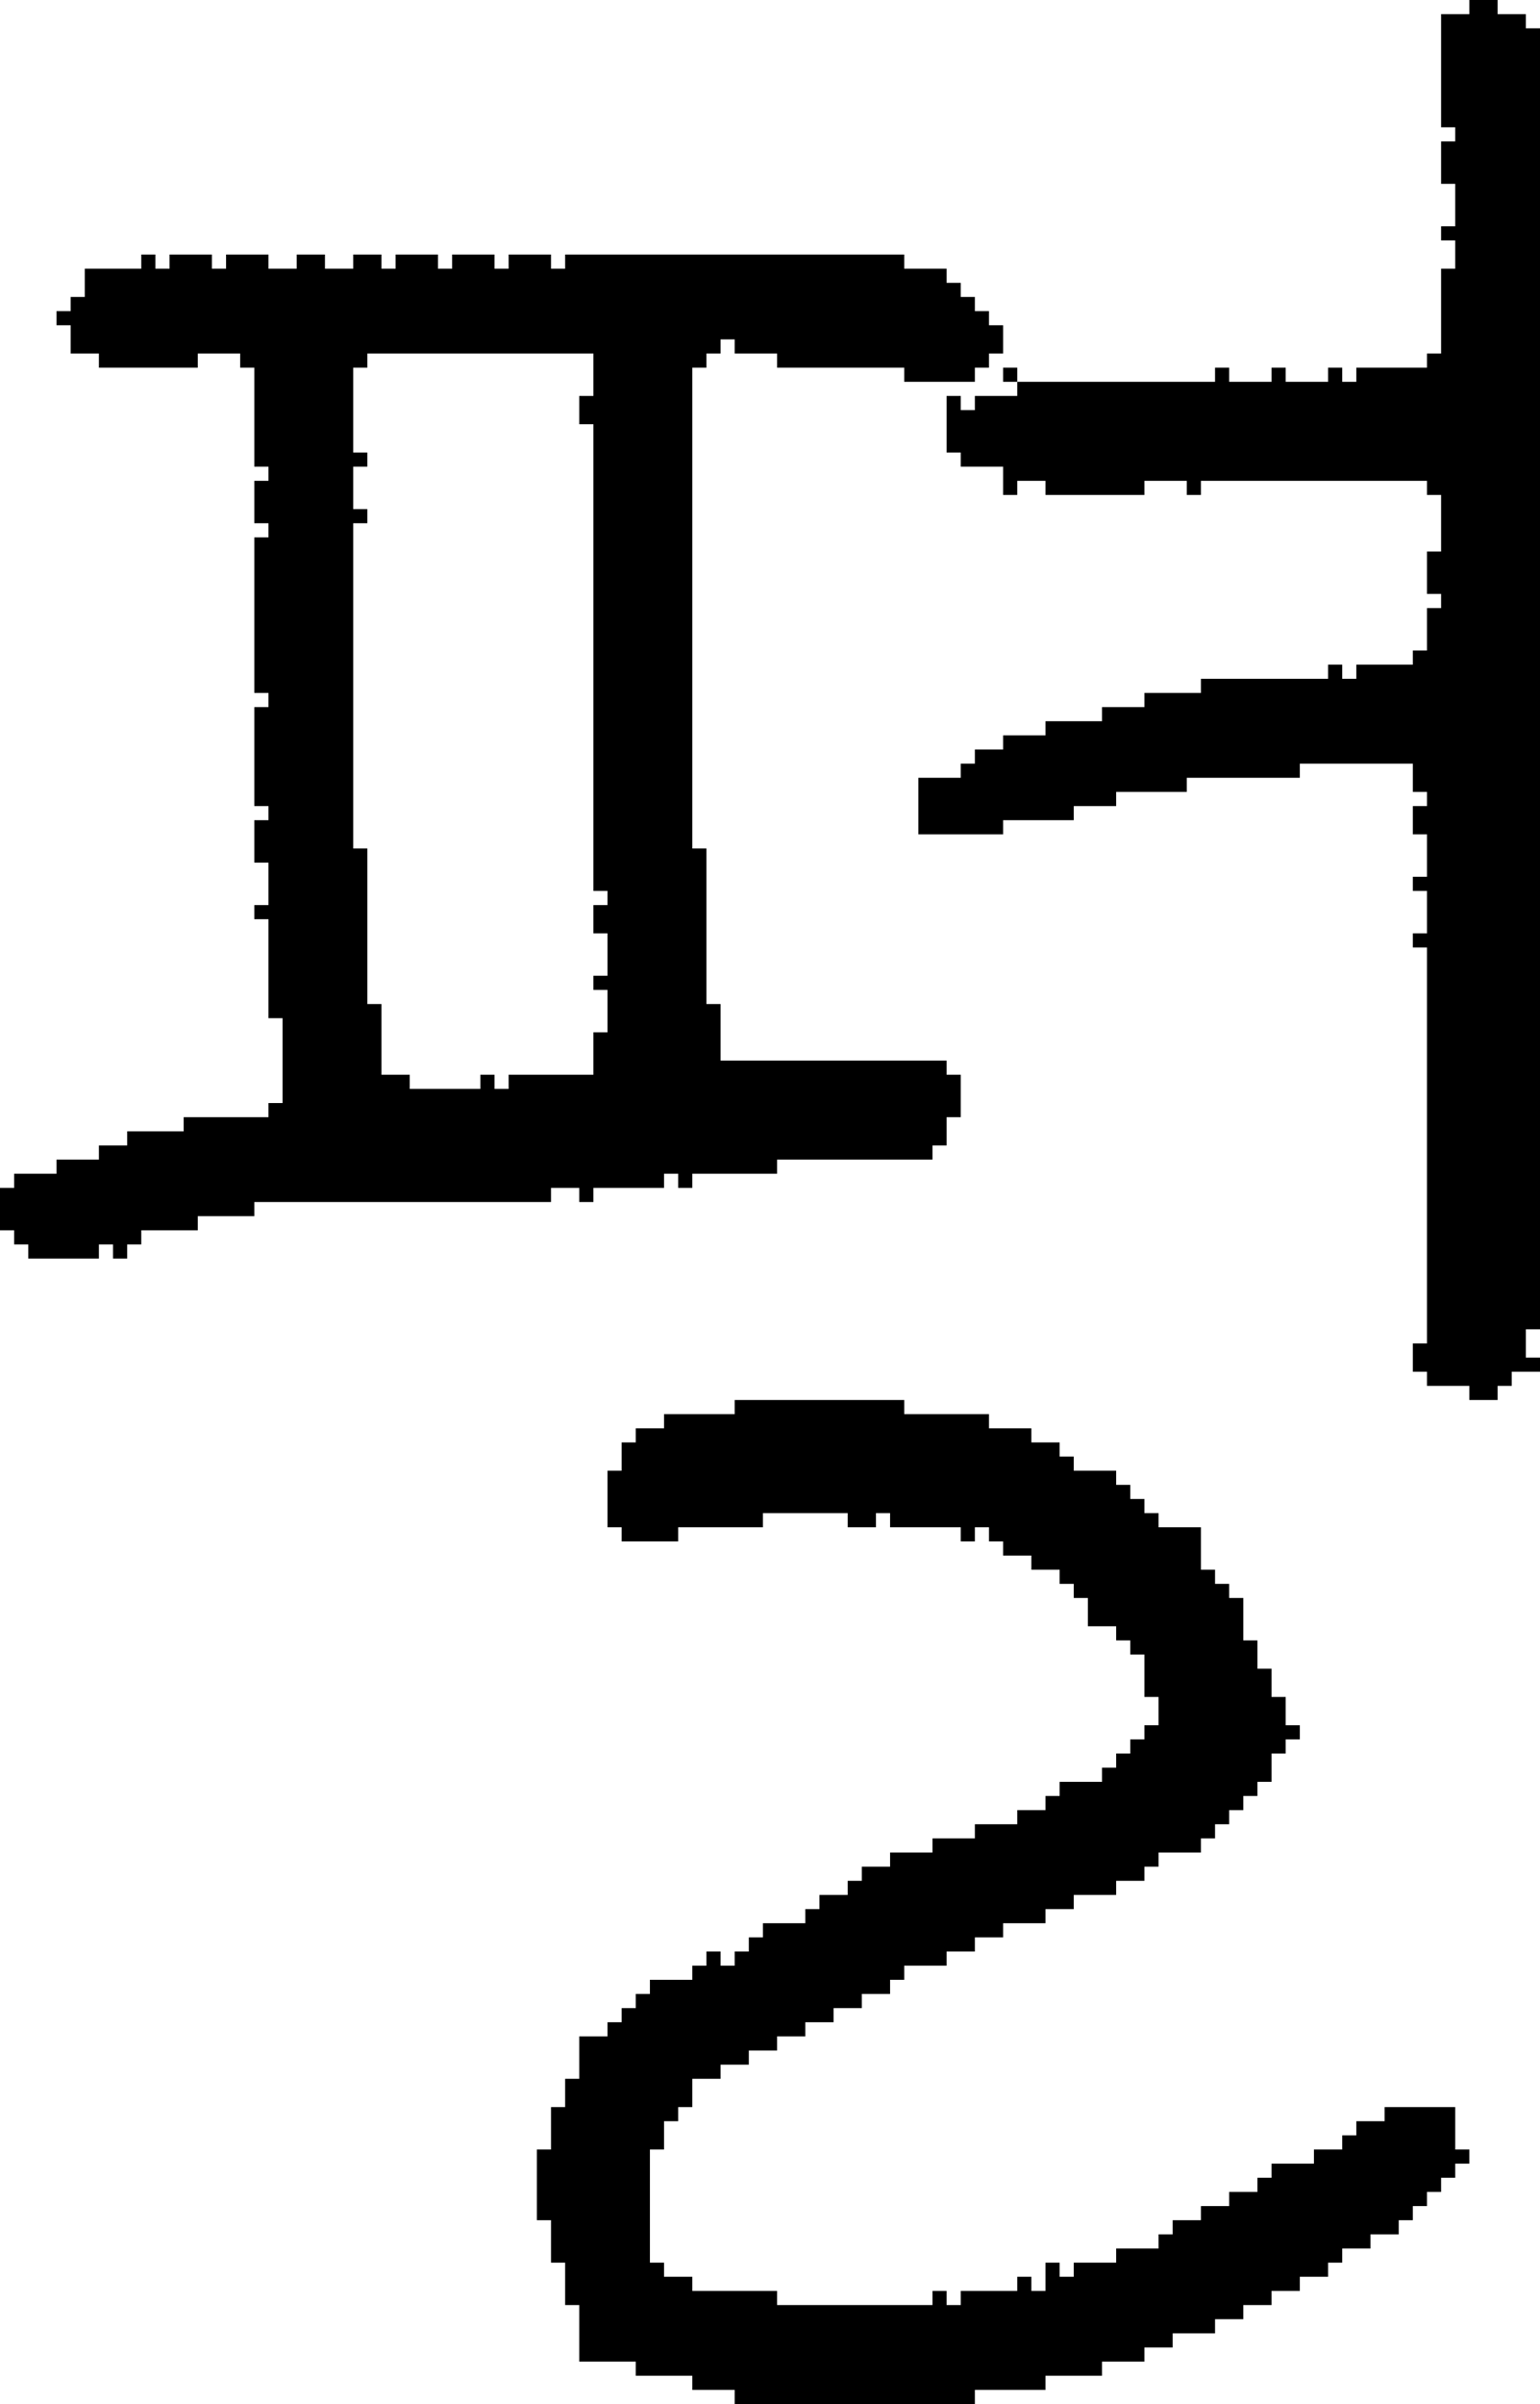 <?xml version="1.0" encoding="UTF-8" standalone="no"?>
<!DOCTYPE svg PUBLIC "-//W3C//DTD SVG 1.1//EN" 
  "http://www.w3.org/Graphics/SVG/1.1/DTD/svg11.dtd">
<svg width="109" height="170"
     xmlns="http://www.w3.org/2000/svg" version="1.1">
 <path d="  M 55,25  L 55,26  L 64,26  L 64,27  L 69,27  L 69,26  L 70,26  L 70,25  L 71,25  L 71,23  L 70,23  L 70,22  L 69,22  L 69,21  L 68,21  L 68,20  L 67,20  L 67,19  L 64,19  L 64,18  L 40,18  L 40,19  L 39,19  L 39,18  L 36,18  L 36,19  L 35,19  L 35,18  L 32,18  L 32,19  L 31,19  L 31,18  L 28,18  L 28,19  L 27,19  L 27,18  L 25,18  L 25,19  L 23,19  L 23,18  L 21,18  L 21,19  L 19,19  L 19,18  L 16,18  L 16,19  L 15,19  L 15,18  L 12,18  L 12,19  L 11,19  L 11,18  L 10,18  L 10,19  L 6,19  L 6,21  L 5,21  L 5,22  L 4,22  L 4,23  L 5,23  L 5,25  L 7,25  L 7,26  L 14,26  L 14,25  L 17,25  L 17,26  L 18,26  L 18,33  L 19,33  L 19,34  L 18,34  L 18,37  L 19,37  L 19,38  L 18,38  L 18,49  L 19,49  L 19,50  L 18,50  L 18,57  L 19,57  L 19,58  L 18,58  L 18,61  L 19,61  L 19,64  L 18,64  L 18,65  L 19,65  L 19,72  L 20,72  L 20,78  L 19,78  L 19,79  L 13,79  L 13,80  L 9,80  L 9,81  L 7,81  L 7,82  L 4,82  L 4,83  L 1,83  L 1,84  L 0,84  L 0,87  L 1,87  L 1,88  L 2,88  L 2,89  L 7,89  L 7,88  L 8,88  L 8,89  L 9,89  L 9,88  L 10,88  L 10,87  L 14,87  L 14,86  L 18,86  L 18,85  L 39,85  L 39,84  L 41,84  L 41,85  L 42,85  L 42,84  L 47,84  L 47,83  L 48,83  L 48,84  L 49,84  L 49,83  L 55,83  L 55,82  L 66,82  L 66,81  L 67,81  L 67,79  L 68,79  L 68,76  L 67,76  L 67,75  L 51,75  L 51,71  L 50,71  L 50,60  L 49,60  L 49,26  L 50,26  L 50,25  L 51,25  L 51,24  L 52,24  L 52,25  Z  M 42,25  L 42,28  L 41,28  L 41,30  L 42,30  L 42,63  L 43,63  L 43,64  L 42,64  L 42,66  L 43,66  L 43,69  L 42,69  L 42,70  L 43,70  L 43,73  L 42,73  L 42,76  L 36,76  L 36,77  L 35,77  L 35,76  L 34,76  L 34,77  L 29,77  L 29,76  L 27,76  L 27,71  L 26,71  L 26,60  L 25,60  L 25,37  L 26,37  L 26,36  L 25,36  L 25,33  L 26,33  L 26,32  L 25,32  L 25,26  L 26,26  L 26,25  Z  " style="fill:rgb(0, 0, 0); fill-opacity:1.000; stroke:none;" />
 <path d="  M 81,166  L 83,166  L 83,165  L 86,165  L 86,164  L 88,164  L 88,163  L 90,163  L 90,162  L 92,162  L 92,161  L 94,161  L 94,160  L 95,160  L 95,159  L 97,159  L 97,158  L 99,158  L 99,157  L 100,157  L 100,156  L 101,156  L 101,155  L 102,155  L 102,154  L 103,154  L 103,153  L 104,153  L 104,152  L 103,152  L 103,149  L 98,149  L 98,150  L 96,150  L 96,151  L 95,151  L 95,152  L 93,152  L 93,153  L 90,153  L 90,154  L 89,154  L 89,155  L 87,155  L 87,156  L 85,156  L 85,157  L 83,157  L 83,158  L 82,158  L 82,159  L 79,159  L 79,160  L 76,160  L 76,161  L 75,161  L 75,160  L 74,160  L 74,162  L 73,162  L 73,161  L 72,161  L 72,162  L 68,162  L 68,163  L 67,163  L 67,162  L 66,162  L 66,163  L 55,163  L 55,162  L 49,162  L 49,161  L 47,161  L 47,160  L 46,160  L 46,152  L 47,152  L 47,150  L 48,150  L 48,149  L 49,149  L 49,147  L 51,147  L 51,146  L 53,146  L 53,145  L 55,145  L 55,144  L 57,144  L 57,143  L 59,143  L 59,142  L 61,142  L 61,141  L 63,141  L 63,140  L 64,140  L 64,139  L 67,139  L 67,138  L 69,138  L 69,137  L 71,137  L 71,136  L 74,136  L 74,135  L 76,135  L 76,134  L 79,134  L 79,133  L 81,133  L 81,132  L 82,132  L 82,131  L 85,131  L 85,130  L 86,130  L 86,129  L 87,129  L 87,128  L 88,128  L 88,127  L 89,127  L 89,126  L 90,126  L 90,124  L 91,124  L 91,123  L 92,123  L 92,122  L 91,122  L 91,120  L 90,120  L 90,118  L 89,118  L 89,116  L 88,116  L 88,113  L 87,113  L 87,112  L 86,112  L 86,111  L 85,111  L 85,108  L 82,108  L 82,107  L 81,107  L 81,106  L 80,106  L 80,105  L 79,105  L 79,104  L 76,104  L 76,103  L 75,103  L 75,102  L 73,102  L 73,101  L 70,101  L 70,100  L 64,100  L 64,99  L 52,99  L 52,100  L 47,100  L 47,101  L 45,101  L 45,102  L 44,102  L 44,104  L 43,104  L 43,108  L 44,108  L 44,109  L 48,109  L 48,108  L 54,108  L 54,107  L 60,107  L 60,108  L 62,108  L 62,107  L 63,107  L 63,108  L 68,108  L 68,109  L 69,109  L 69,108  L 70,108  L 70,109  L 71,109  L 71,110  L 73,110  L 73,111  L 75,111  L 75,112  L 76,112  L 76,113  L 77,113  L 77,115  L 79,115  L 79,116  L 80,116  L 80,117  L 81,117  L 81,120  L 82,120  L 82,122  L 81,122  L 81,123  L 80,123  L 80,124  L 79,124  L 79,125  L 78,125  L 78,126  L 75,126  L 75,127  L 74,127  L 74,128  L 72,128  L 72,129  L 69,129  L 69,130  L 66,130  L 66,131  L 63,131  L 63,132  L 61,132  L 61,133  L 60,133  L 60,134  L 58,134  L 58,135  L 57,135  L 57,136  L 54,136  L 54,137  L 53,137  L 53,138  L 52,138  L 52,139  L 51,139  L 51,138  L 50,138  L 50,139  L 49,139  L 49,140  L 46,140  L 46,141  L 45,141  L 45,142  L 44,142  L 44,143  L 43,143  L 43,144  L 41,144  L 41,147  L 40,147  L 40,149  L 39,149  L 39,152  L 38,152  L 38,157  L 39,157  L 39,160  L 40,160  L 40,163  L 41,163  L 41,167  L 45,167  L 45,168  L 49,168  L 49,169  L 52,169  L 52,170  L 69,170  L 69,169  L 74,169  L 74,168  L 78,168  L 78,167  L 81,167  Z  " style="fill:rgb(0, 0, 0); fill-opacity:1.000; stroke:none;" />
 <path d="  M 100,54  L 100,56  L 101,56  L 101,57  L 100,57  L 100,59  L 101,59  L 101,62  L 100,62  L 100,63  L 101,63  L 101,66  L 100,66  L 100,67  L 101,67  L 101,95  L 100,95  L 100,97  L 101,97  L 101,98  L 104,98  L 104,99  L 106,99  L 106,98  L 107,98  L 107,97  L 109,97  L 109,96  L 108,96  L 108,94  L 109,94  L 109,2  L 108,2  L 108,1  L 106,1  L 106,0  L 104,0  L 104,1  L 102,1  L 102,9  L 103,9  L 103,10  L 102,10  L 102,13  L 103,13  L 103,16  L 102,16  L 102,17  L 103,17  L 103,19  L 102,19  L 102,25  L 101,25  L 101,26  L 96,26  L 96,27  L 95,27  L 95,26  L 94,26  L 94,27  L 91,27  L 91,26  L 90,26  L 90,27  L 87,27  L 87,26  L 86,26  L 86,27  L 72,27  L 72,28  L 69,28  L 69,29  L 68,29  L 68,28  L 67,28  L 67,32  L 68,32  L 68,33  L 71,33  L 71,35  L 72,35  L 72,34  L 74,34  L 74,35  L 81,35  L 81,34  L 84,34  L 84,35  L 85,35  L 85,34  L 101,34  L 101,35  L 102,35  L 102,39  L 101,39  L 101,42  L 102,42  L 102,43  L 101,43  L 101,46  L 100,46  L 100,47  L 96,47  L 96,48  L 95,48  L 95,47  L 94,47  L 94,48  L 85,48  L 85,49  L 81,49  L 81,50  L 78,50  L 78,51  L 74,51  L 74,52  L 71,52  L 71,53  L 69,53  L 69,54  L 68,54  L 68,55  L 65,55  L 65,59  L 71,59  L 71,58  L 76,58  L 76,57  L 79,57  L 79,56  L 84,56  L 84,55  L 92,55  L 92,54  Z  " style="fill:rgb(0, 0, 0); fill-opacity:1.000; stroke:none;" />
 <path d="  M 71,27  L 72,27  L 72,26  L 71,26  Z  " style="fill:rgb(0, 0, 0); fill-opacity:1.000; stroke:none;" />
</svg>
